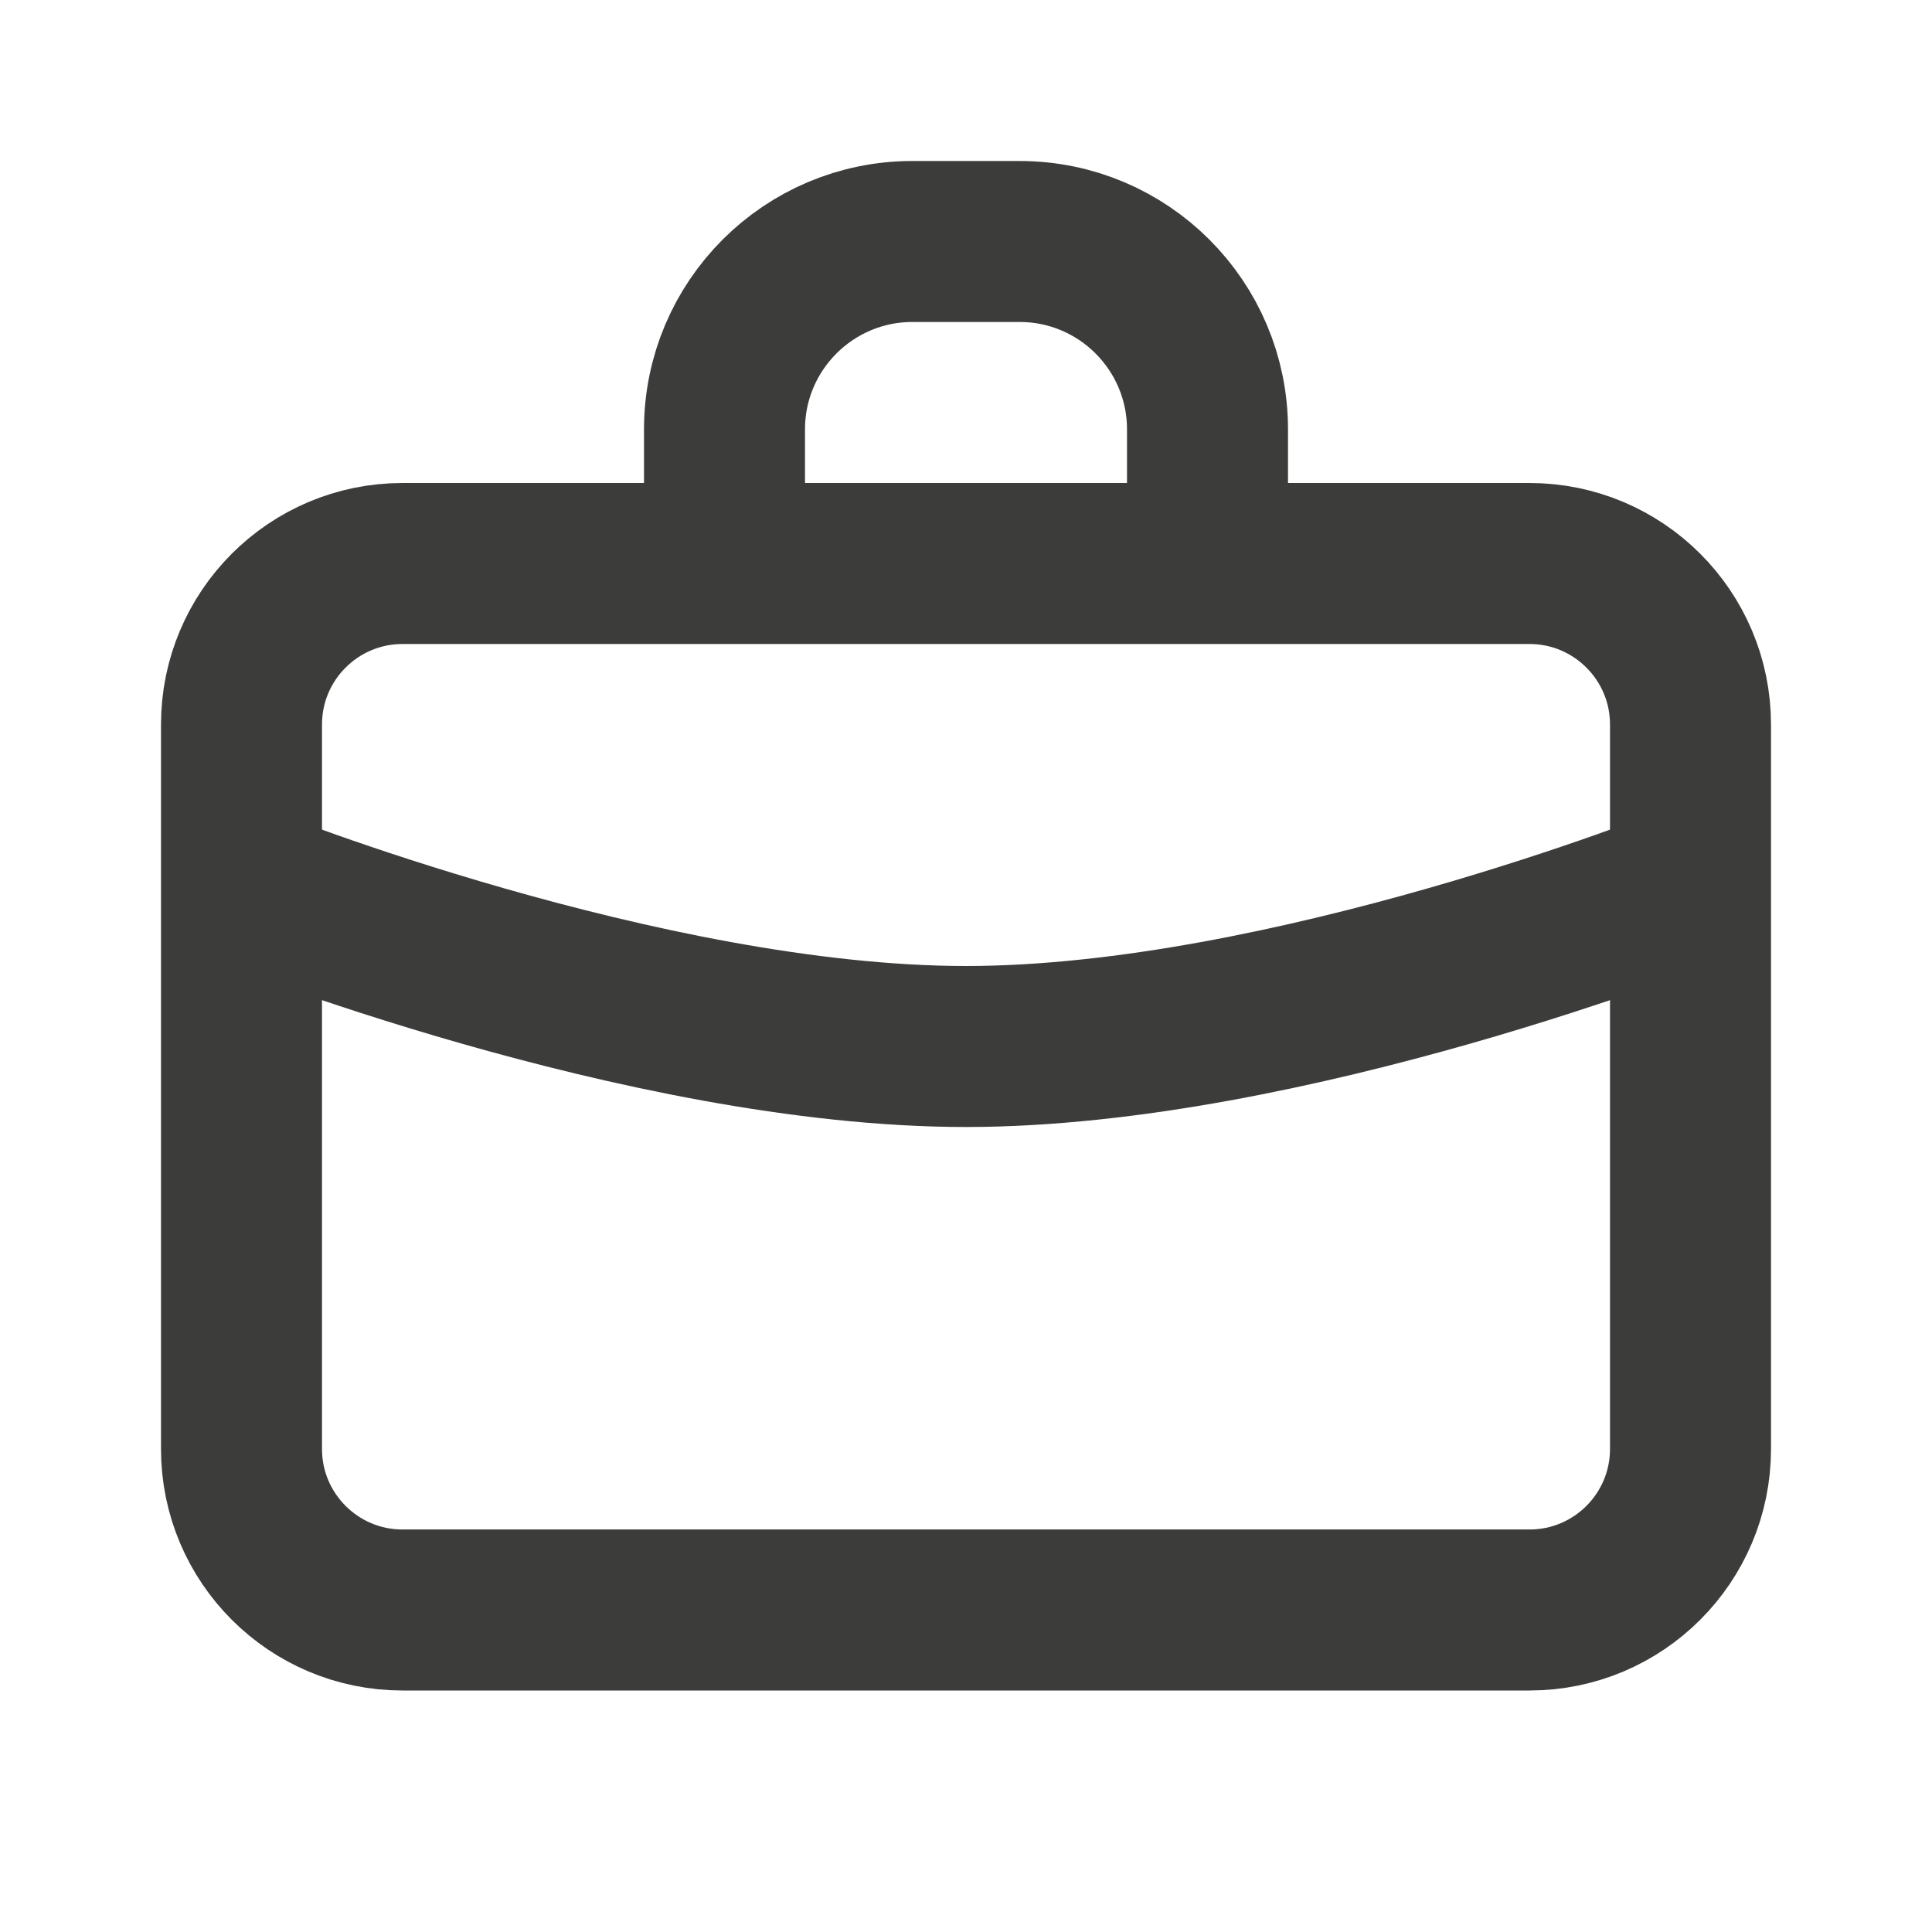 <svg width="18" height="18" viewBox="0 0 18 18" fill="none" xmlns="http://www.w3.org/2000/svg">
<path d="M2.25 6.75C2.25 5.922 2.922 5.25 3.75 5.25H14.25C15.078 5.25 15.75 5.922 15.75 6.75V13.5C15.75 14.328 15.078 15 14.25 15H3.75C2.922 15 2.25 14.328 2.25 13.5V6.75Z" stroke="#3C3C3B" stroke-width="1.5"/>
<path d="M15.75 8.25C15.75 8.25 12 9.75 9 9.75C6 9.75 2.25 8.25 2.25 8.25" stroke="#3C3C3B" stroke-width="1.5"/>
<path d="M11.25 4.875V4C11.25 3.034 10.466 2.25 9.5 2.25H8.5C7.534 2.25 6.75 3.034 6.75 4V4.875" stroke="#3C3C3B" stroke-width="1.5"/>
</svg>
